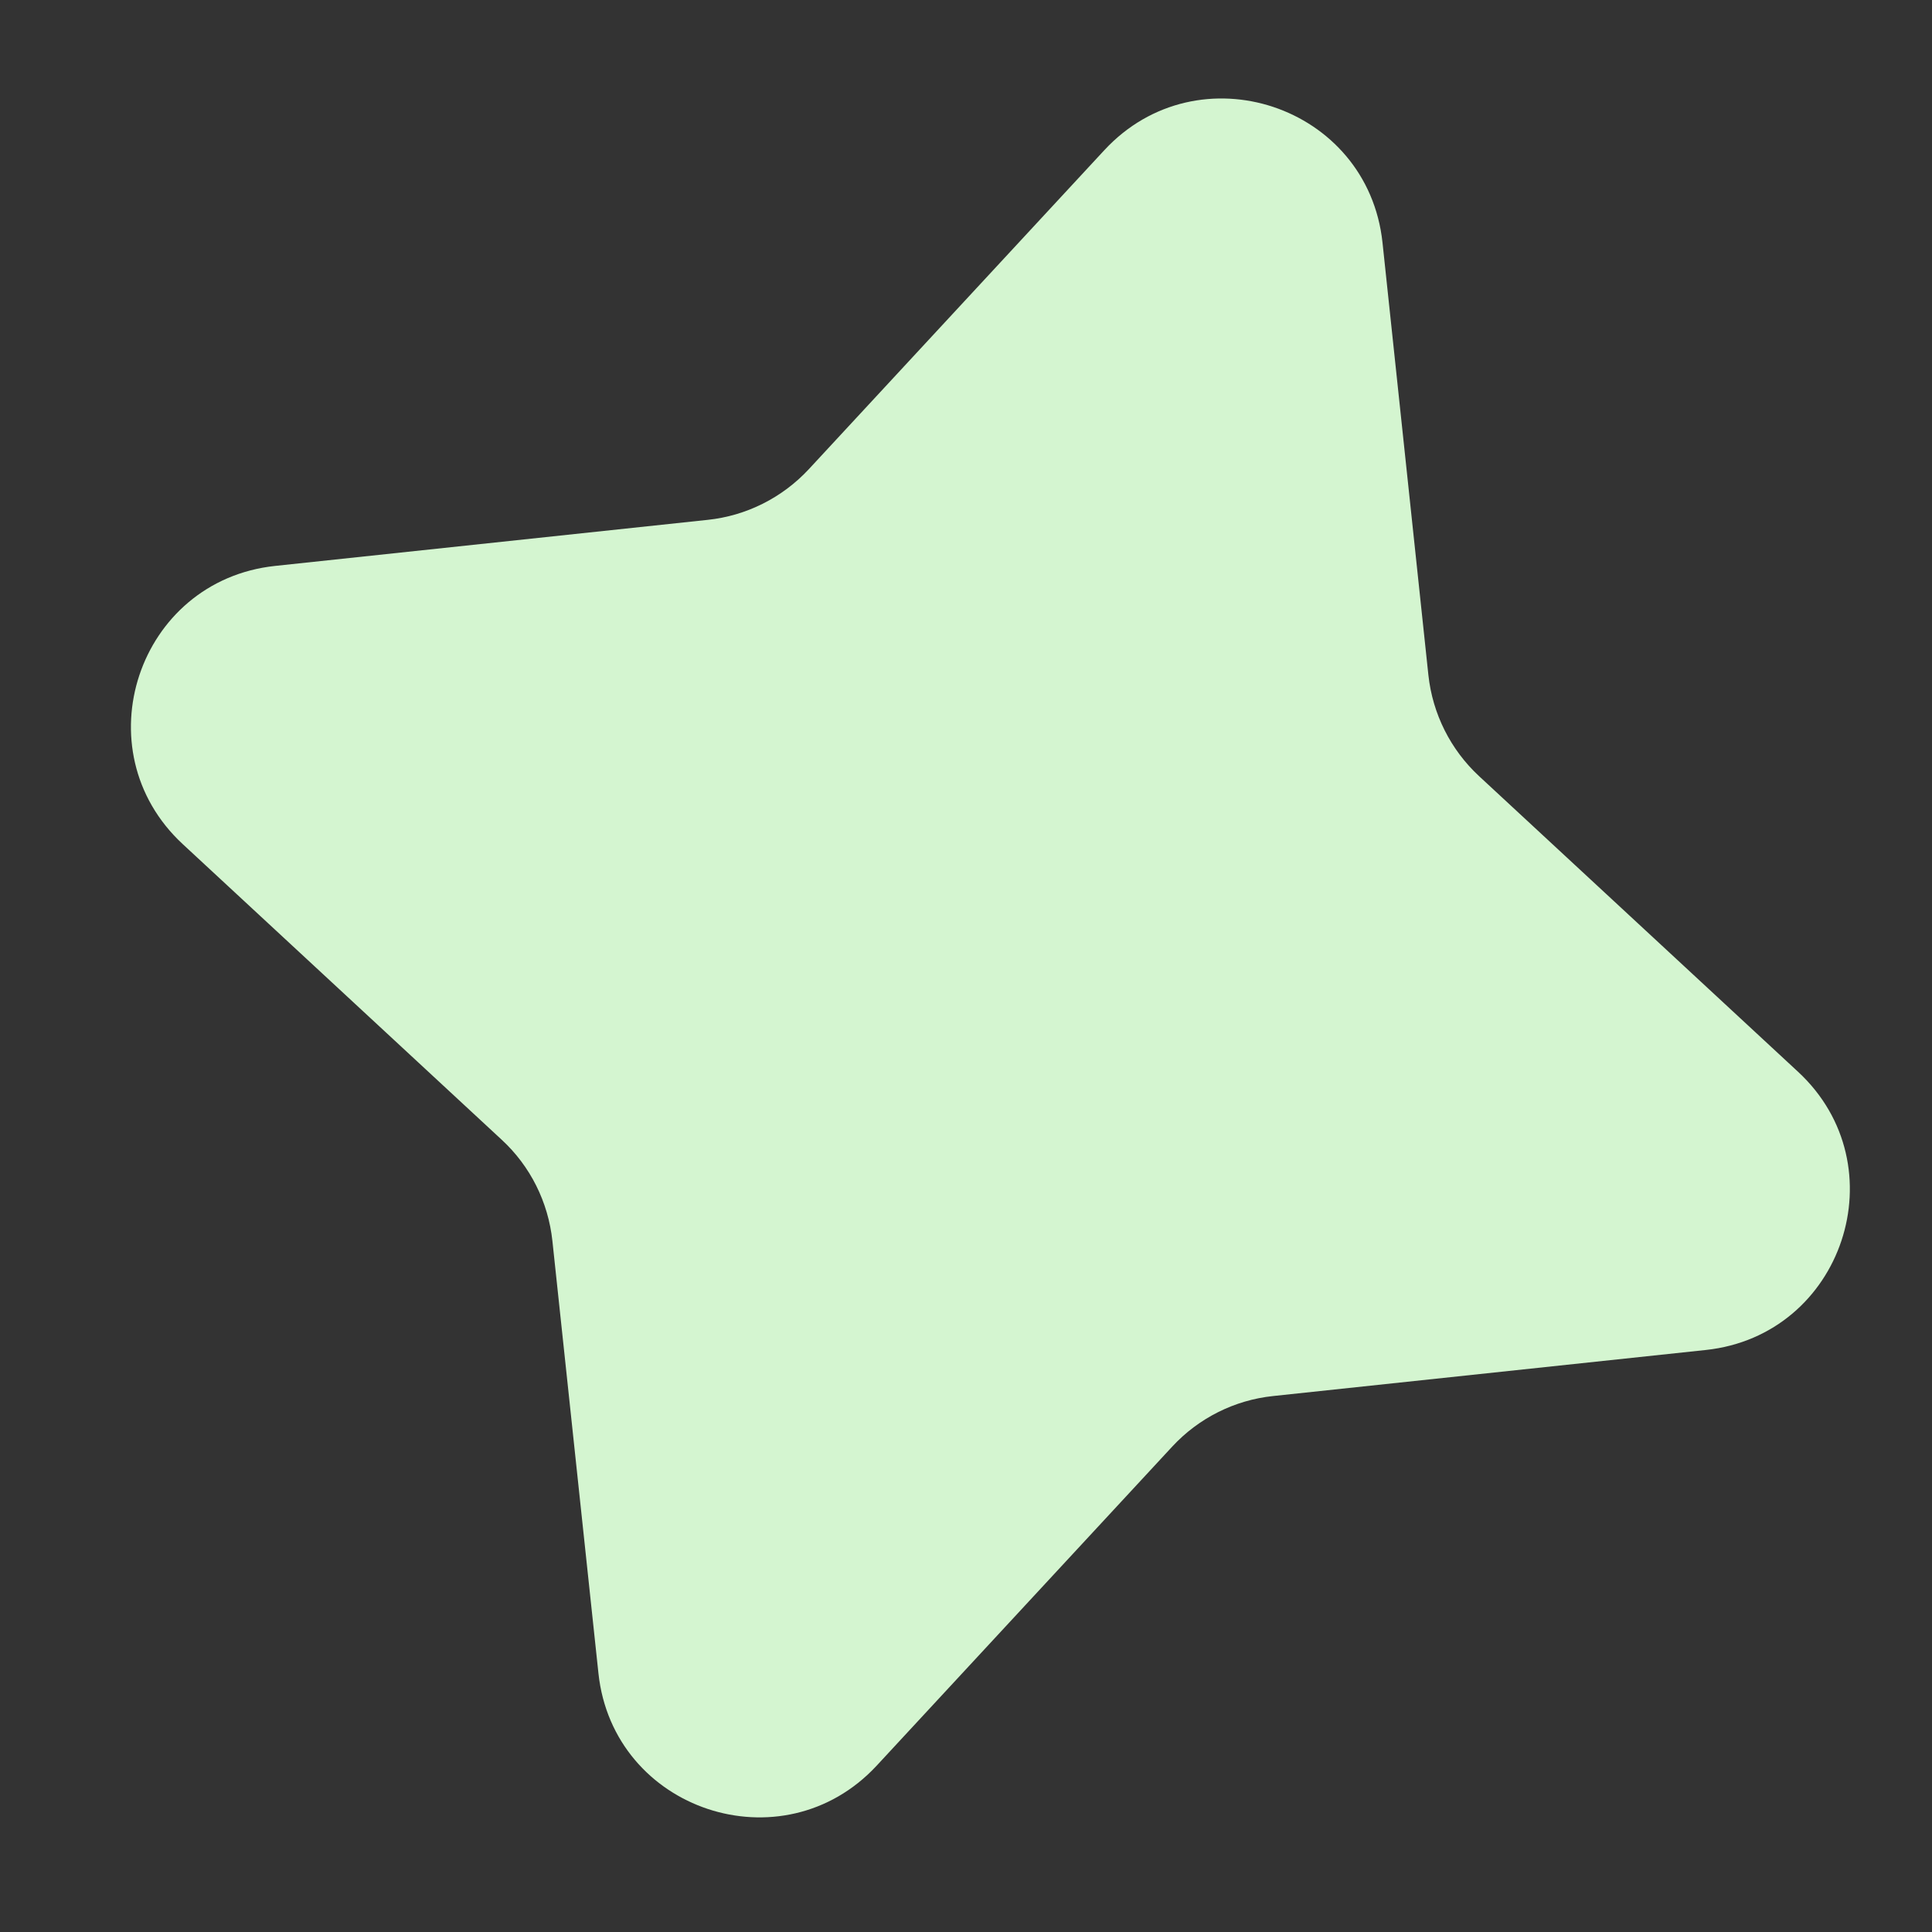 <svg width="12" height="12" viewBox="0 0 12 12" fill="none" xmlns="http://www.w3.org/2000/svg">
<rect x="0" y="0" width="12" height="12" fill="#333333" stroke="none"/>
<path id="Star 3" d="M6.859 0.933C7.442 0.304 8.496 0.653 8.587 1.507L8.872 4.193C8.898 4.434 9.01 4.657 9.187 4.821L11.168 6.657C11.798 7.241 11.448 8.294 10.595 8.385L7.908 8.671C7.668 8.696 7.445 8.808 7.281 8.985L5.445 10.967C4.861 11.596 3.808 11.246 3.717 10.393L3.431 7.707C3.405 7.466 3.294 7.243 3.116 7.079L1.135 5.243C0.505 4.659 0.855 3.606 1.709 3.515L4.395 3.229C4.635 3.204 4.858 3.092 5.023 2.915L6.859 0.933Z" fill="#D4F5D0"/>
</svg>
